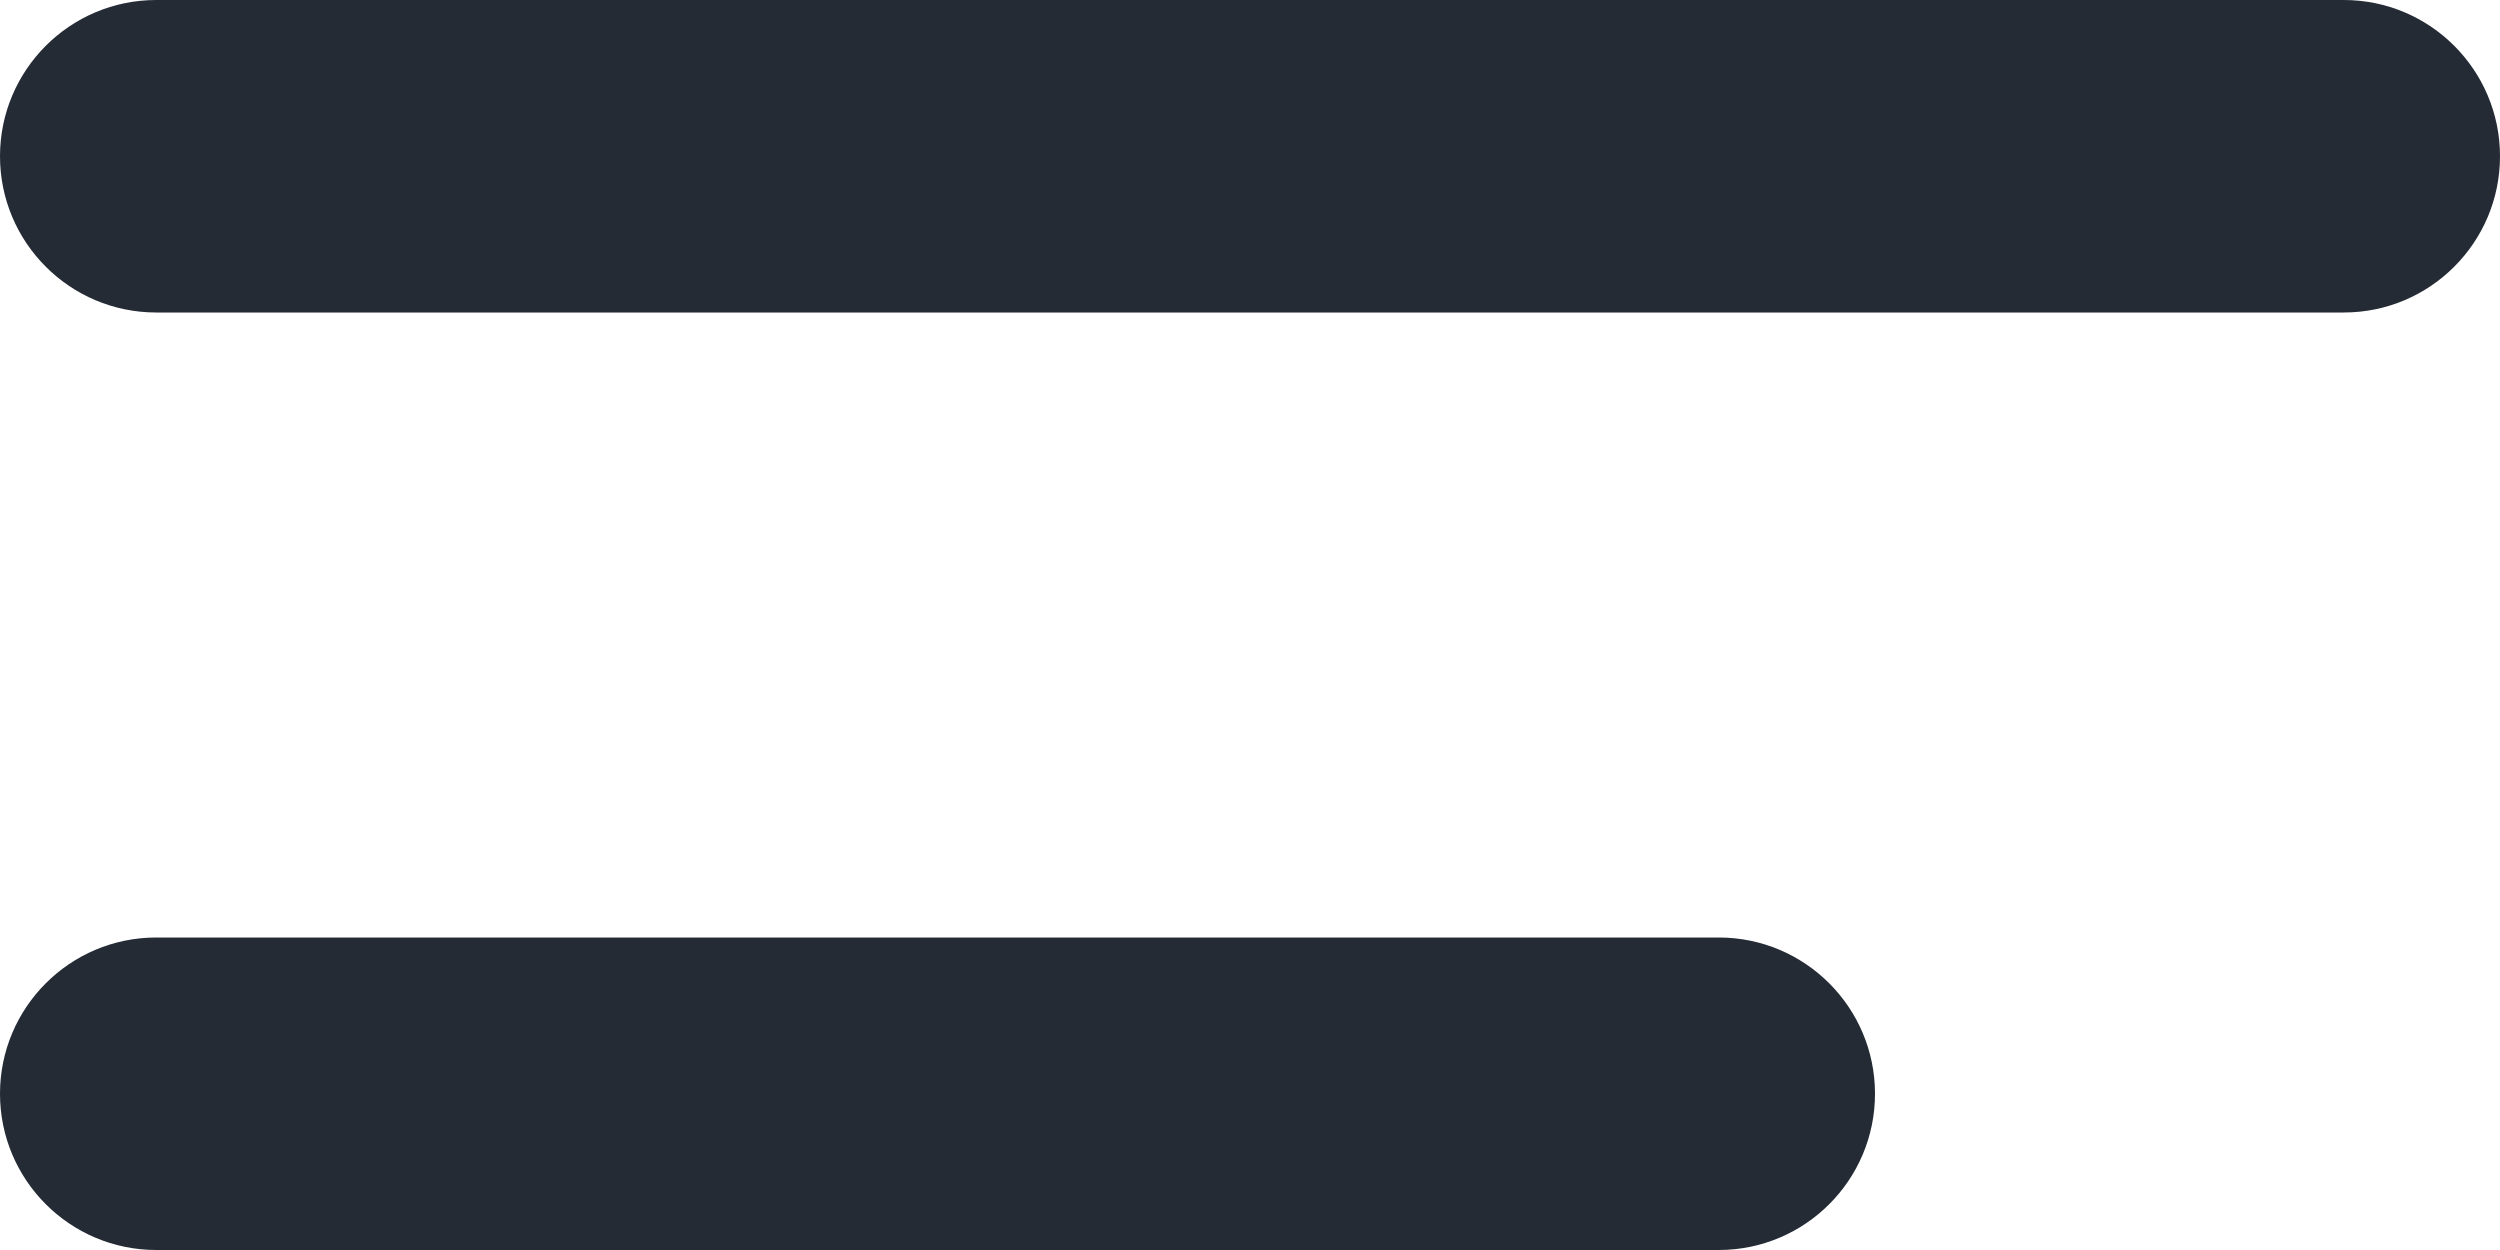 <svg width="24" height="12" viewBox="0 0 24 12" fill="none" xmlns="http://www.w3.org/2000/svg">
<path fill-rule="evenodd" clip-rule="evenodd" d="M1.5 0C0.672 0 0 0.672 0 1.5C0 2.328 0.672 3 1.5 3H22.5C23.328 3 24 2.328 24 1.5C24 0.672 23.328 0 22.5 0H1.5ZM1.5 9C0.672 9 0 9.672 0 10.5C0 11.328 0.672 12 1.5 12H16.5C17.328 12 18 11.328 18 10.5C18 9.672 17.328 9 16.5 9H1.5Z" fill="#242B35"/>
</svg>
